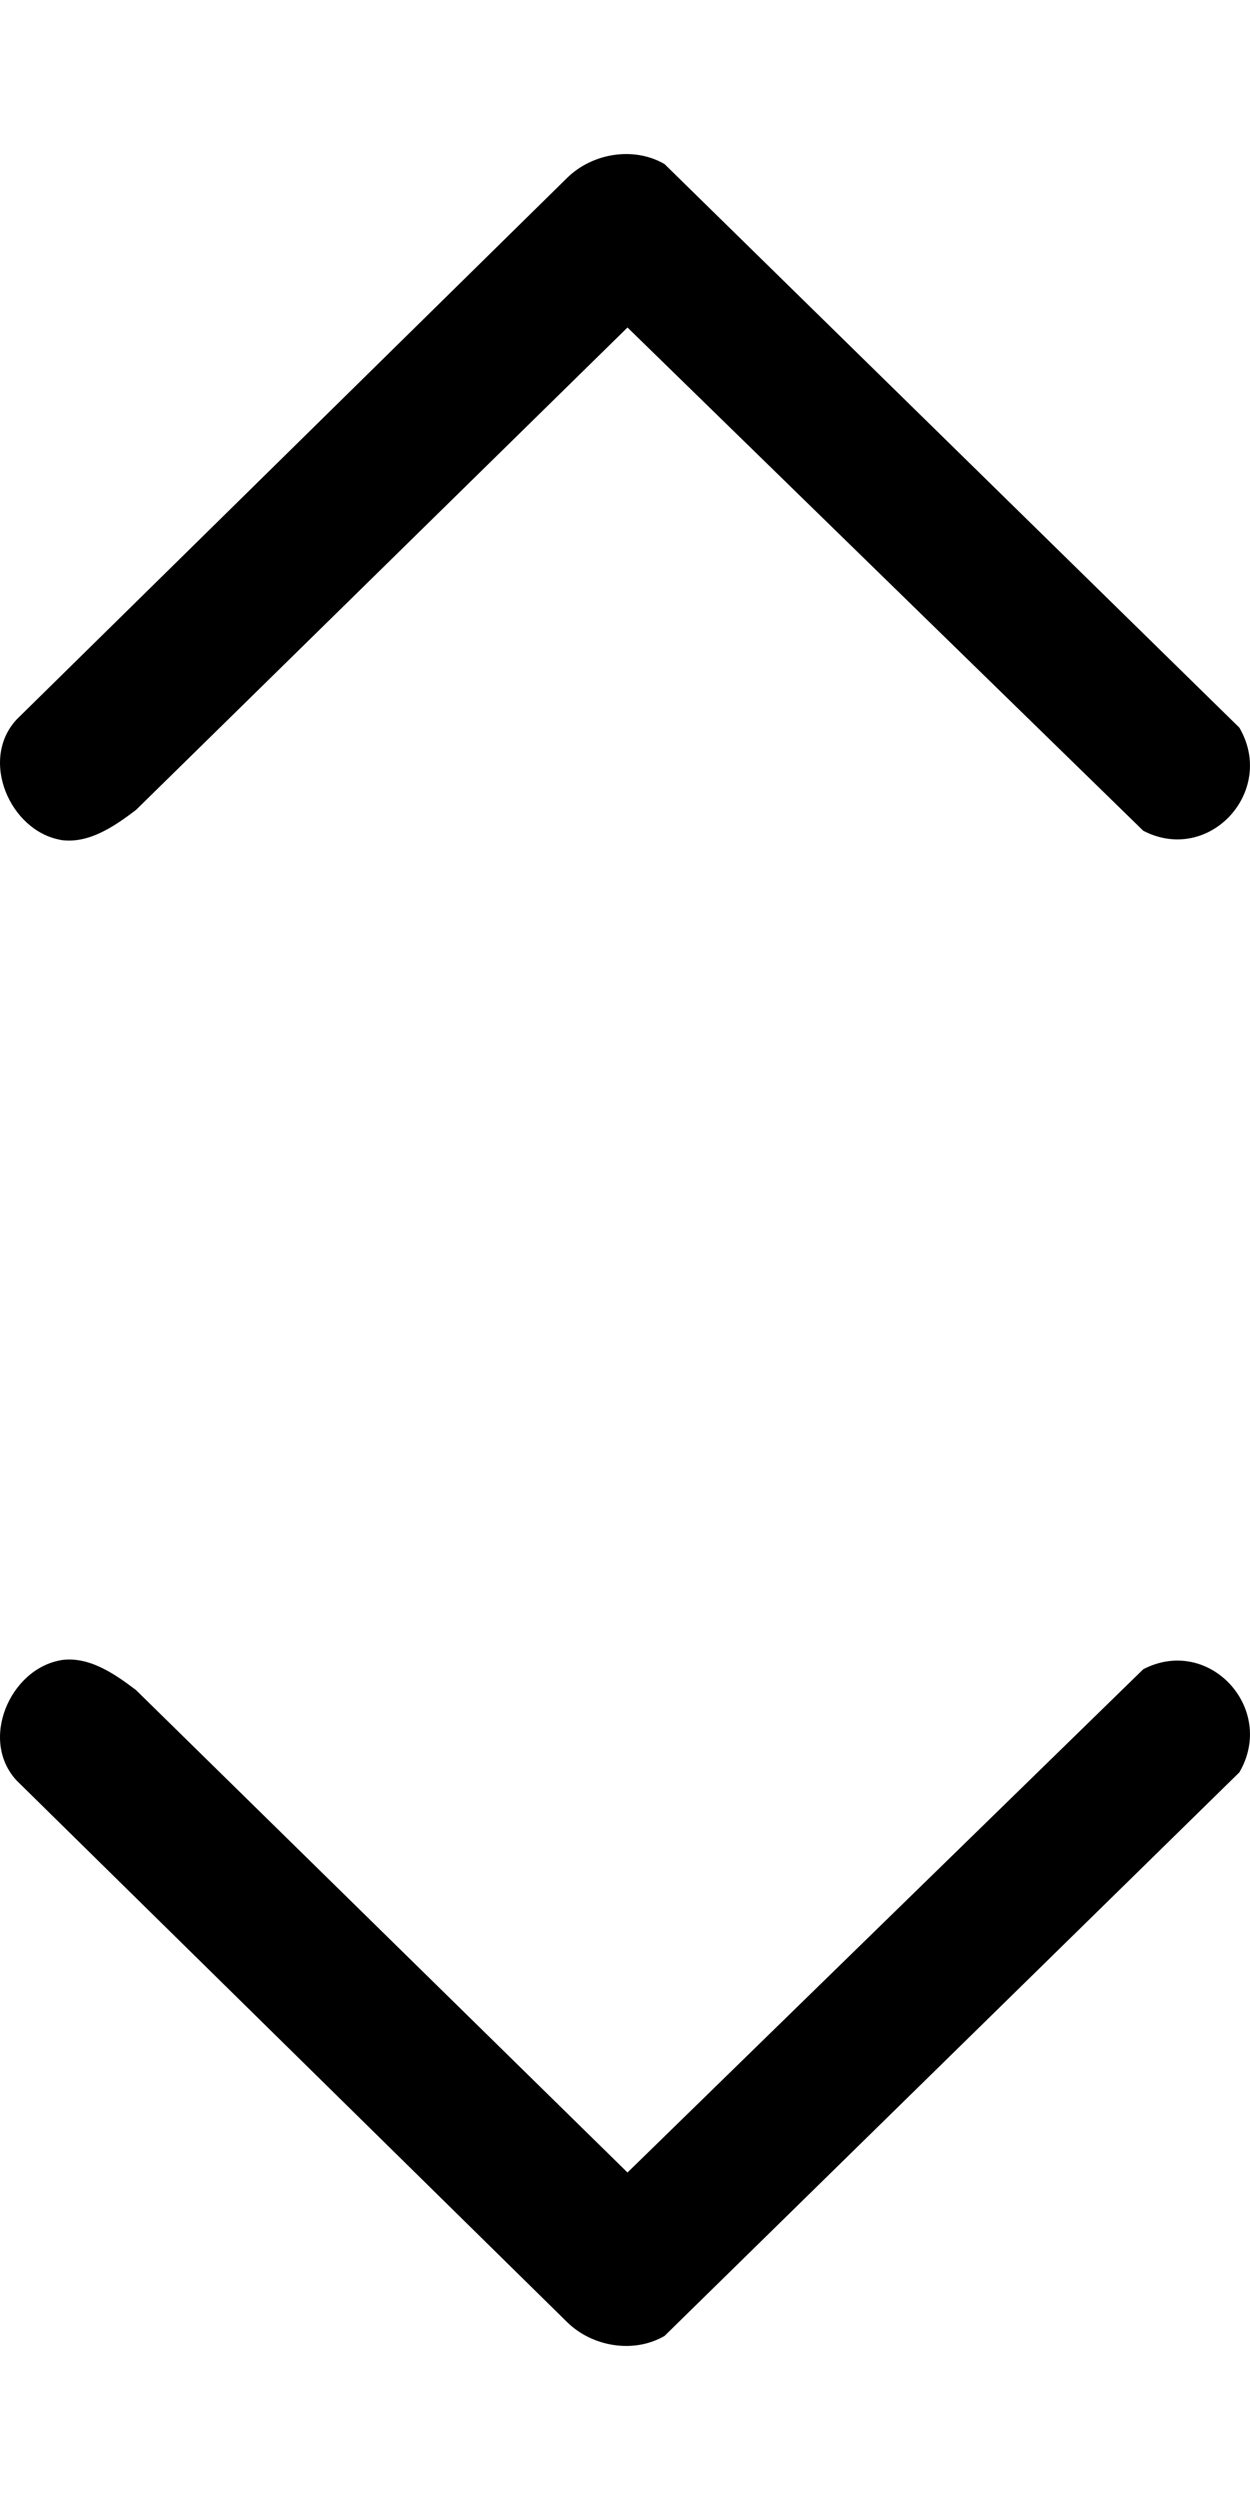 <svg width="8" height="16" viewBox="0 0 8 16" fill="none" xmlns="http://www.w3.org/2000/svg">
<path d="M0.383 10.626C0.566 10.595 0.734 10.713 0.87 10.816L4.016 13.904L7.317 10.683C7.738 10.465 8.17 10.935 7.932 11.343L4.253 14.95C4.055 15.065 3.79 15.019 3.63 14.862L0.107 11.396C-0.134 11.137 0.064 10.683 0.387 10.626H0.383Z" fill="black"/>
<path d="M0.383 5.375C0.566 5.405 0.734 5.287 0.87 5.184L4.016 2.096L7.317 5.317C7.738 5.535 8.17 5.065 7.932 4.657L4.253 1.05C4.055 0.935 3.79 0.981 3.63 1.138L0.107 4.604C-0.134 4.863 0.064 5.317 0.387 5.375H0.383Z" fill="black"/>
</svg>
